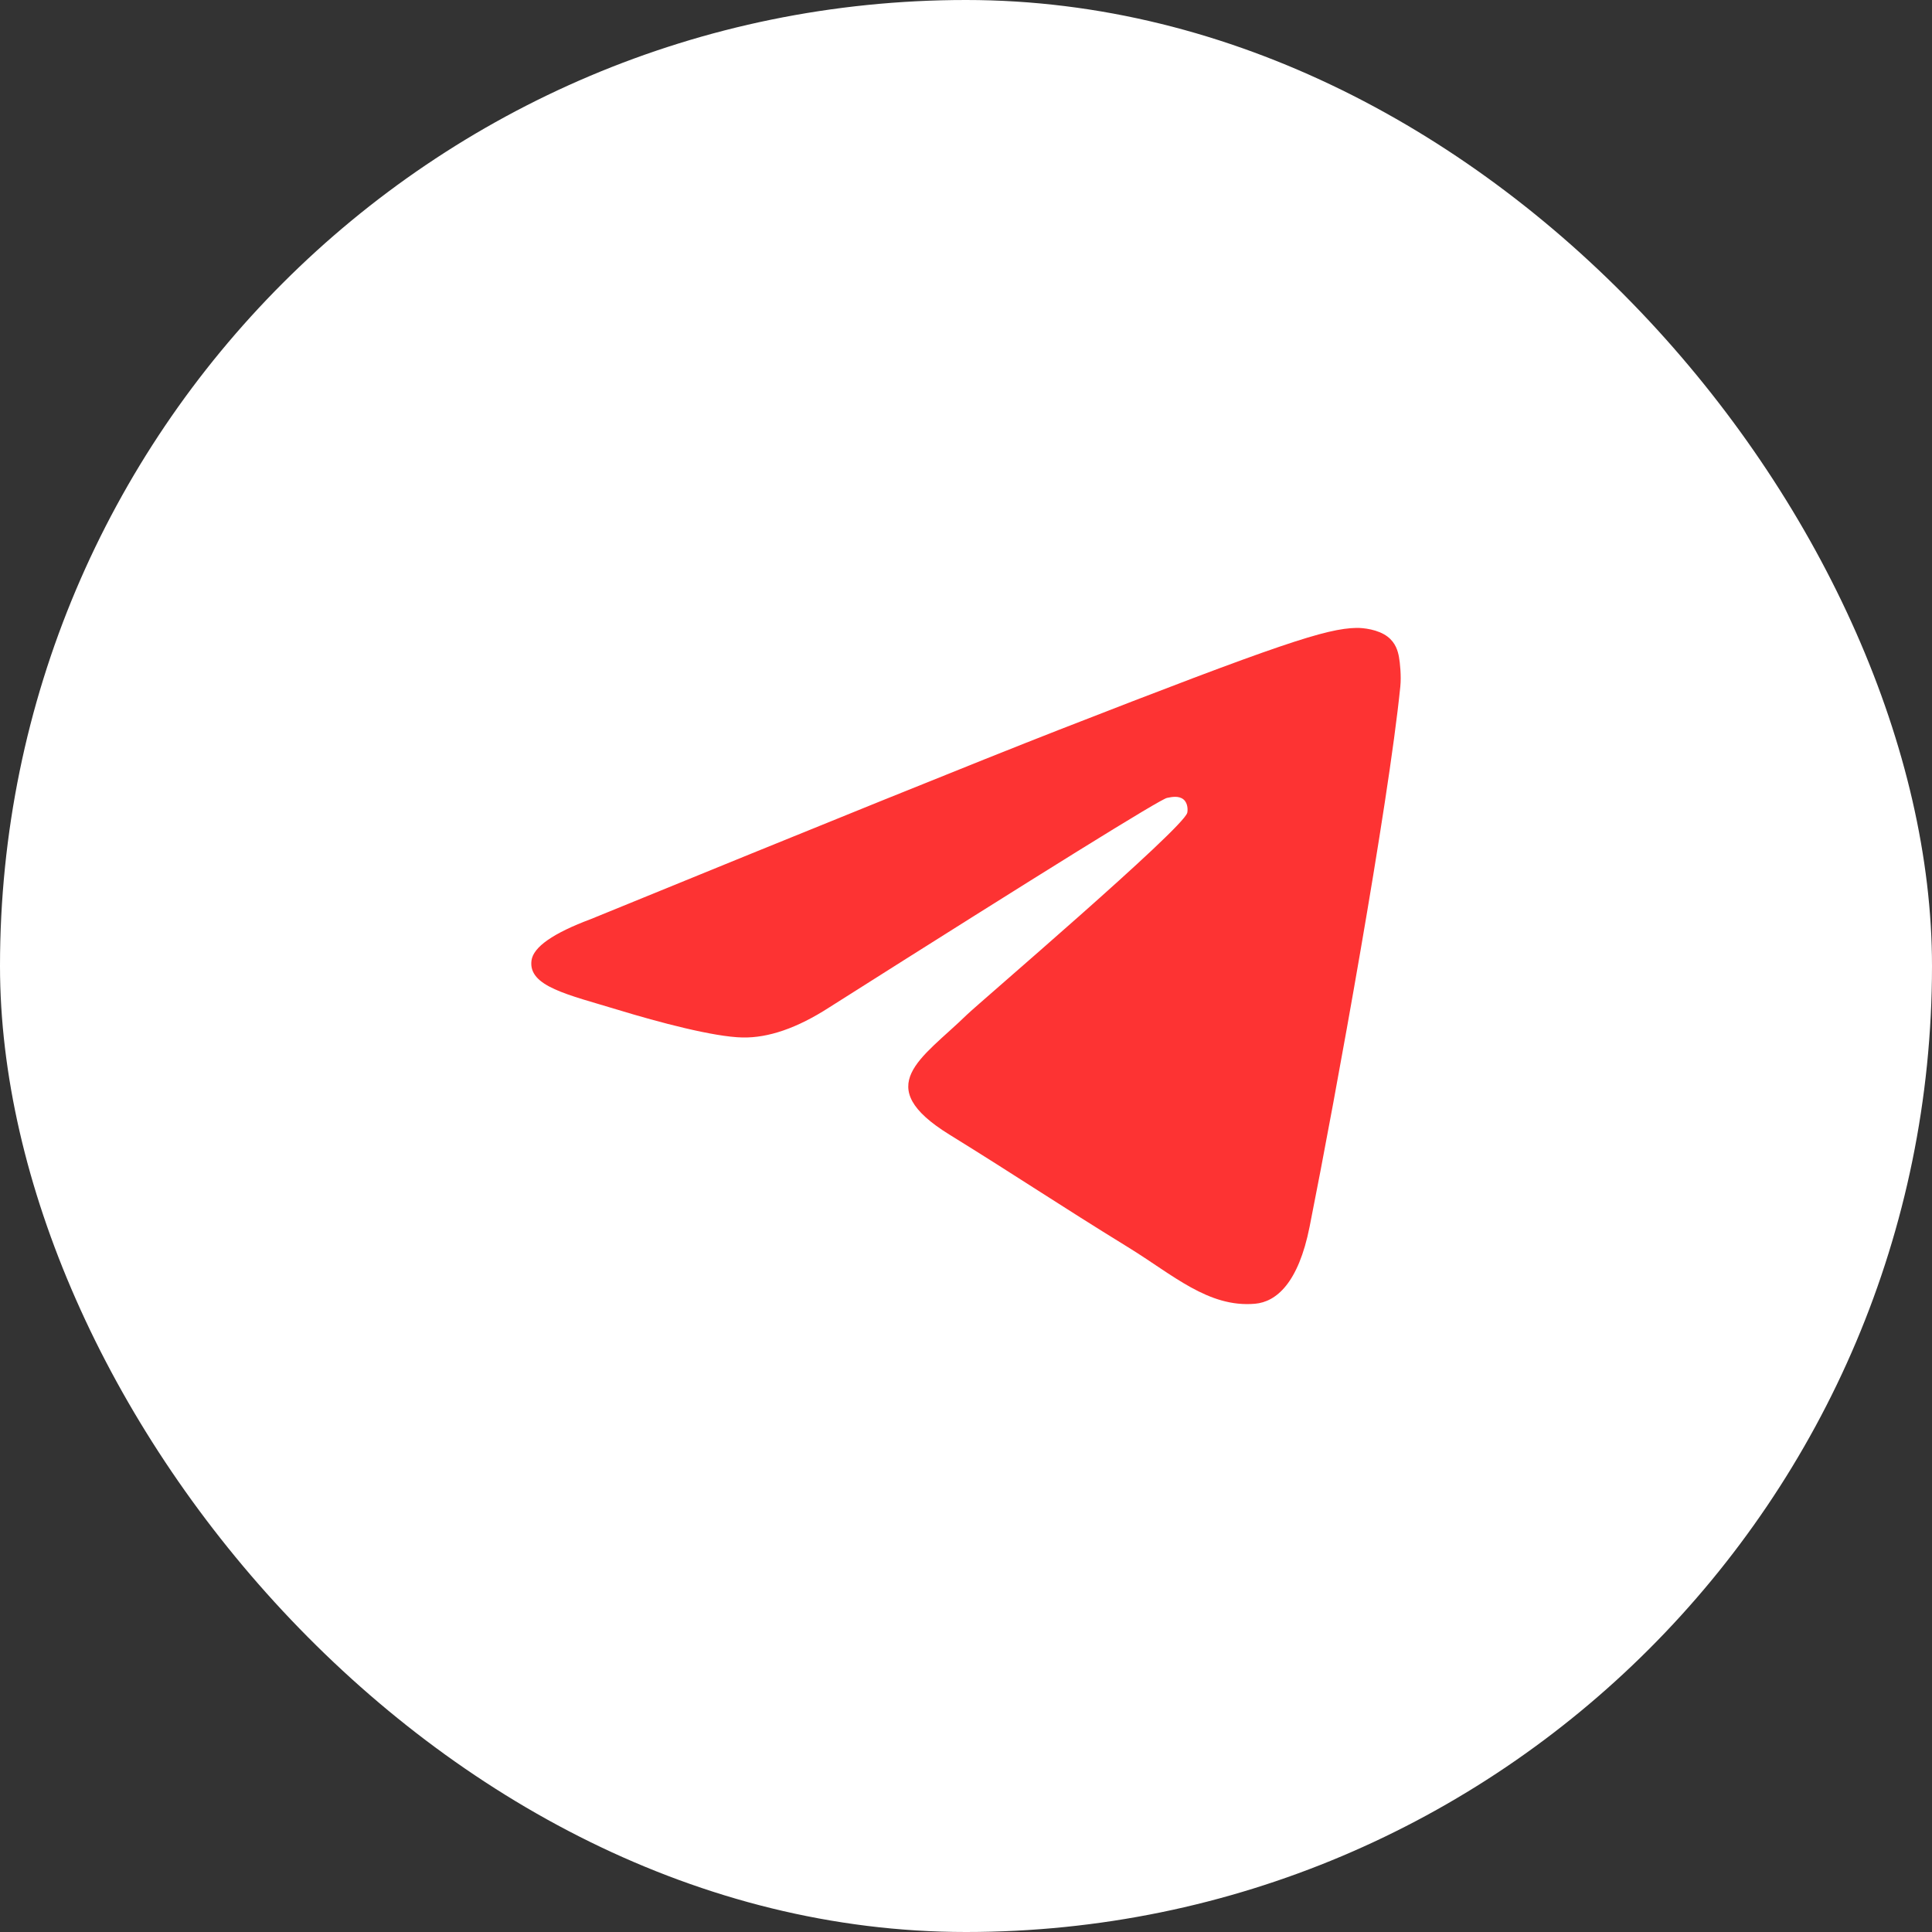 <svg width="40" height="40" viewBox="0 0 40 40" fill="none" xmlns="http://www.w3.org/2000/svg">
<rect x="0" y="0" width="40" height="40" fill="#333333" stroke="none"/>
<rect width="40" height="40" rx="20" fill="white"/>
<path d="M12.237 19.027C17.069 17.051 20.291 15.749 21.903 15.119C26.506 13.323 27.463 13.011 28.086 13C28.223 12.998 28.53 13.03 28.728 13.181C28.896 13.309 28.942 13.481 28.964 13.602C28.986 13.723 29.014 13.999 28.992 14.215C28.743 16.674 27.663 22.643 27.114 25.398C26.882 26.564 26.424 26.955 25.982 26.993C25.019 27.076 24.288 26.396 23.356 25.823C21.897 24.925 21.073 24.366 19.657 23.491C18.02 22.479 19.081 21.922 20.014 21.013C20.258 20.775 24.499 17.155 24.581 16.827C24.591 16.786 24.601 16.633 24.504 16.552C24.407 16.471 24.264 16.498 24.161 16.52C24.014 16.552 21.684 17.997 17.169 20.857C16.508 21.284 15.909 21.491 15.372 21.48C14.78 21.468 13.642 21.166 12.796 20.908C11.758 20.592 10.932 20.424 11.004 19.886C11.042 19.606 11.453 19.32 12.237 19.027Z" fill="#FD3333"/>
</svg>
